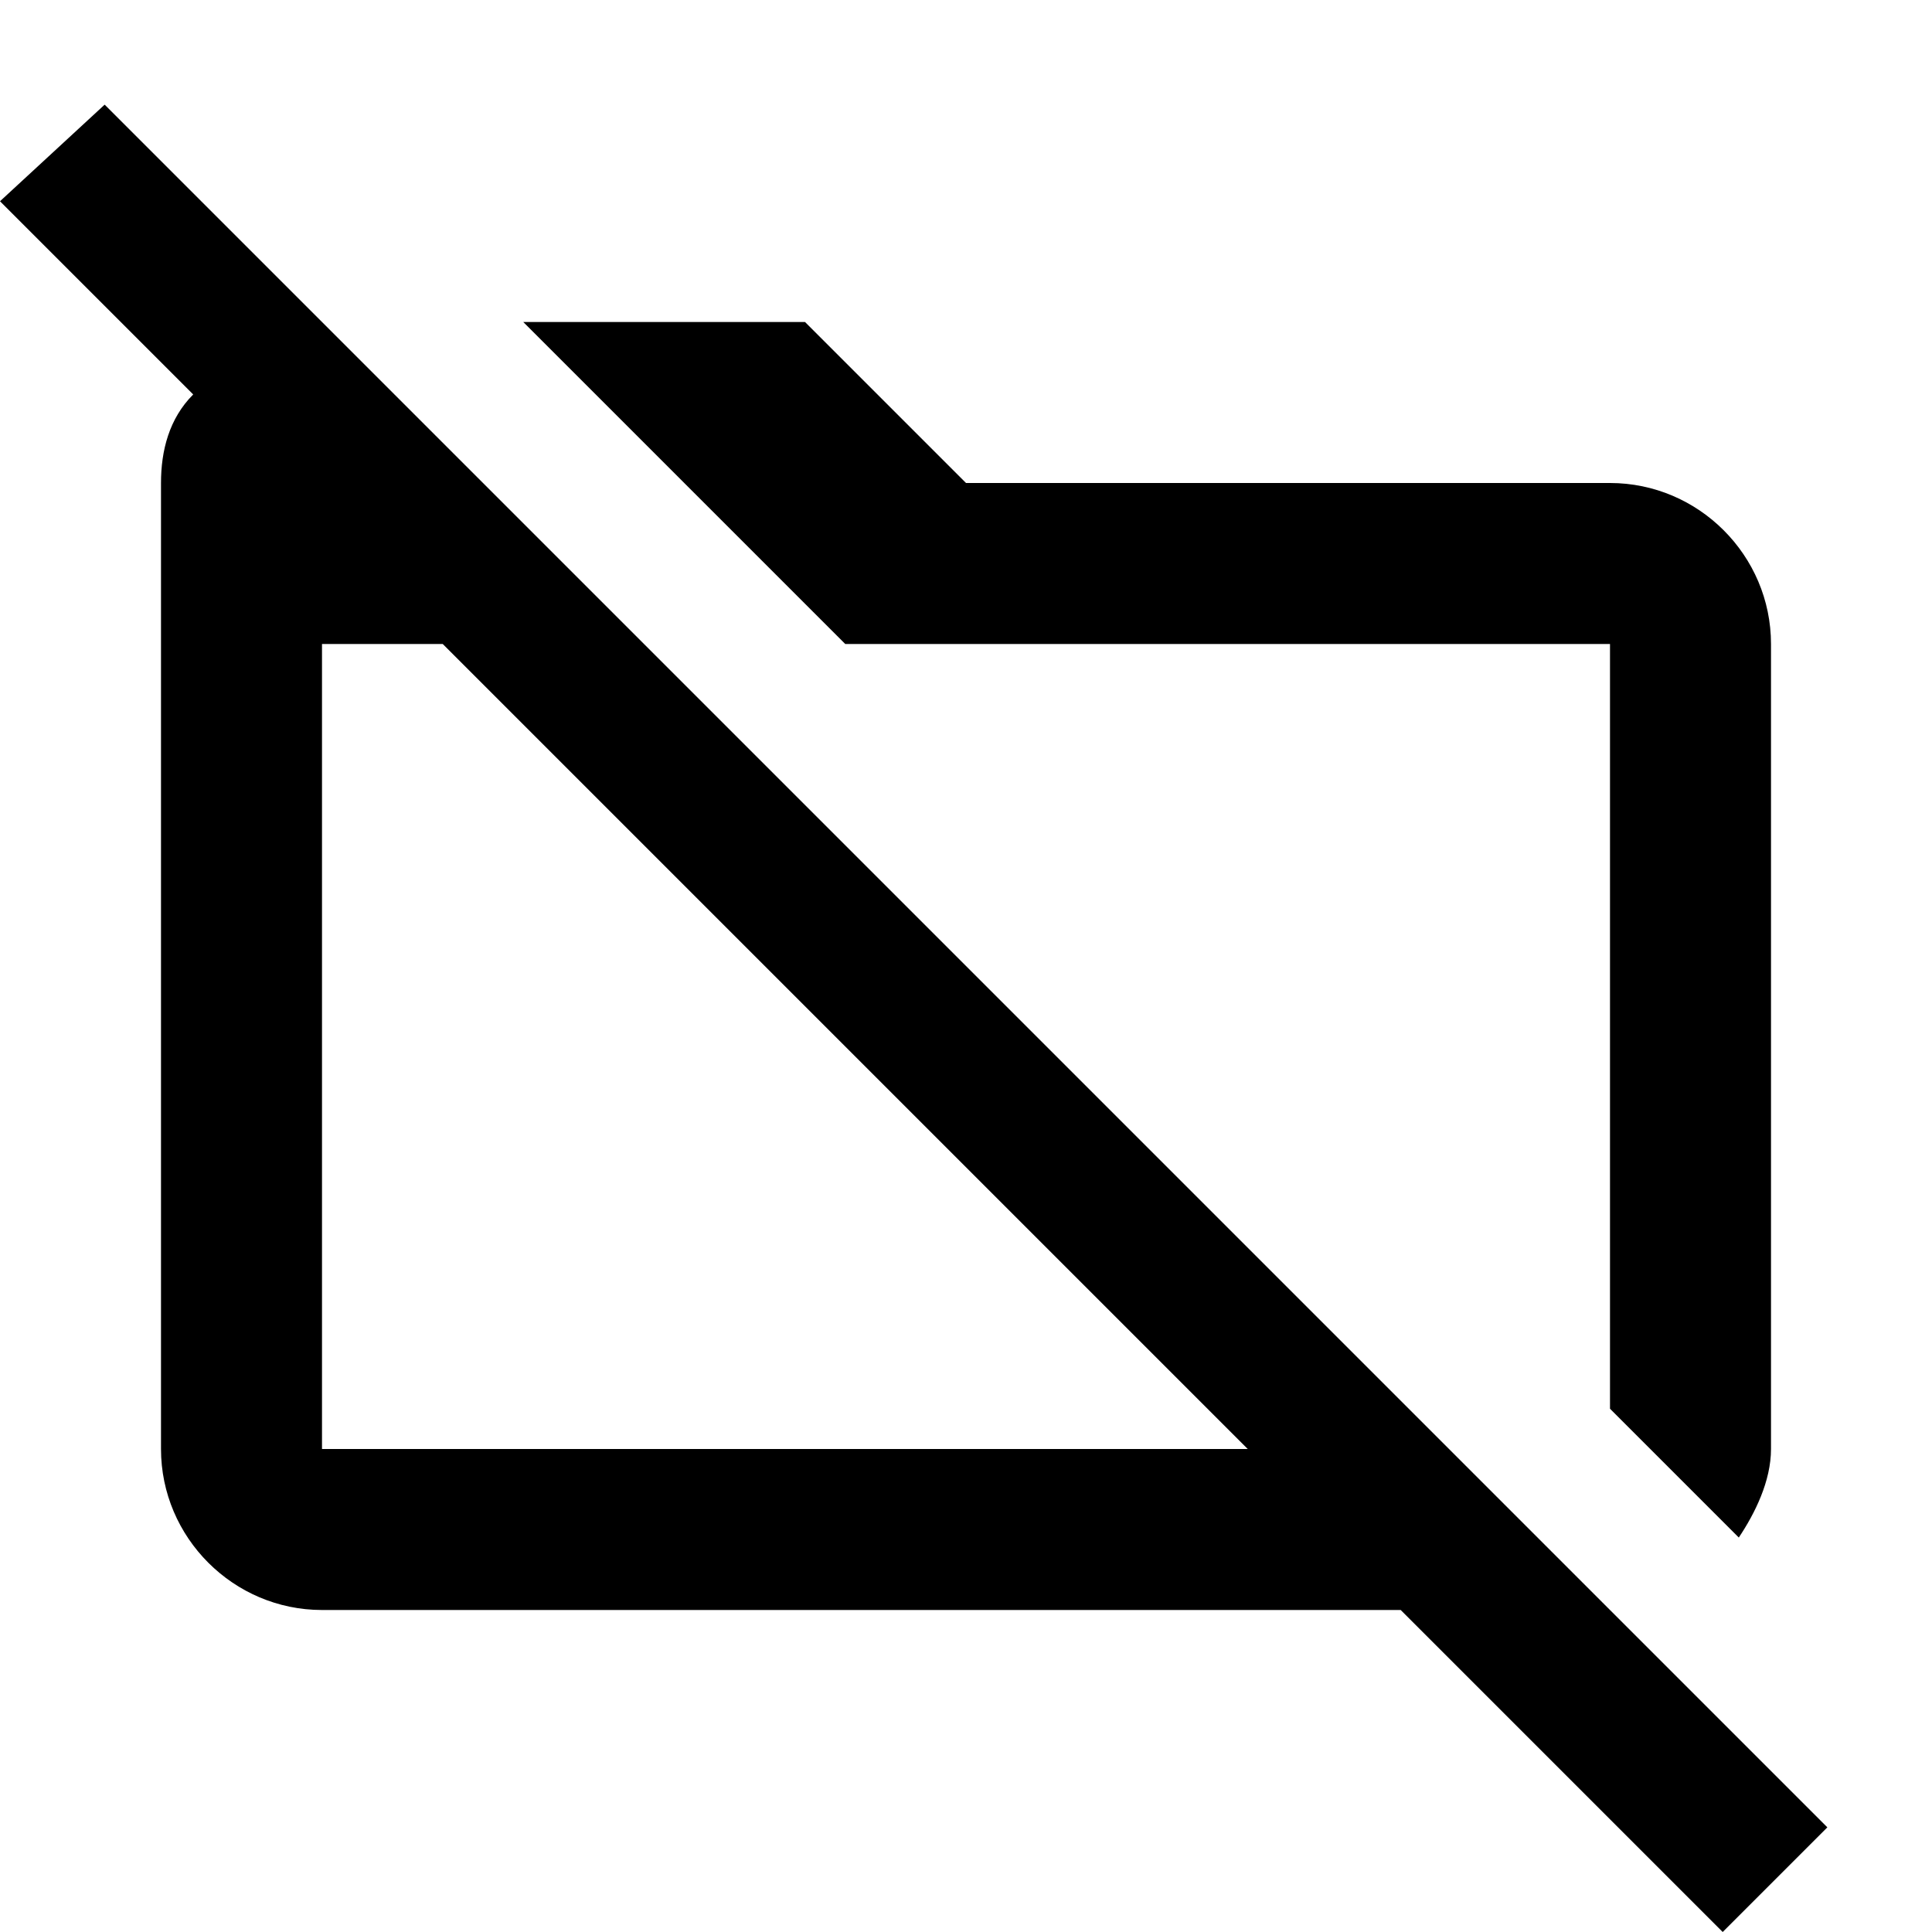 <svg version="1.1" xmlns="http://www.w3.org/2000/svg" xmlns:xlink="http://www.w3.org/1999/xlink" x="0px" y="0px"
	 viewBox="0 0 24 24" style="enable-background:new 0 0 24 24;" xml:space="preserve">
<g>
	<path d="M20,8v9.5l1.6,1.6c0.2-0.3,0.4-0.7,0.4-1.1V8c0-1.1-0.9-2-2-2h-8l-2-2H6.5l4,4H20z"/>
	<path d="M1.3,1.3L0,2.5l2.4,2.4C2.1,5.2,2,5.6,2,6l0,12c0,1.1,0.9,2,2,2h13.4l4,4l1.3-1.3L1.3,1.3z M4,18V8h1.5l10,10H4z"/>
</g>
</svg>
